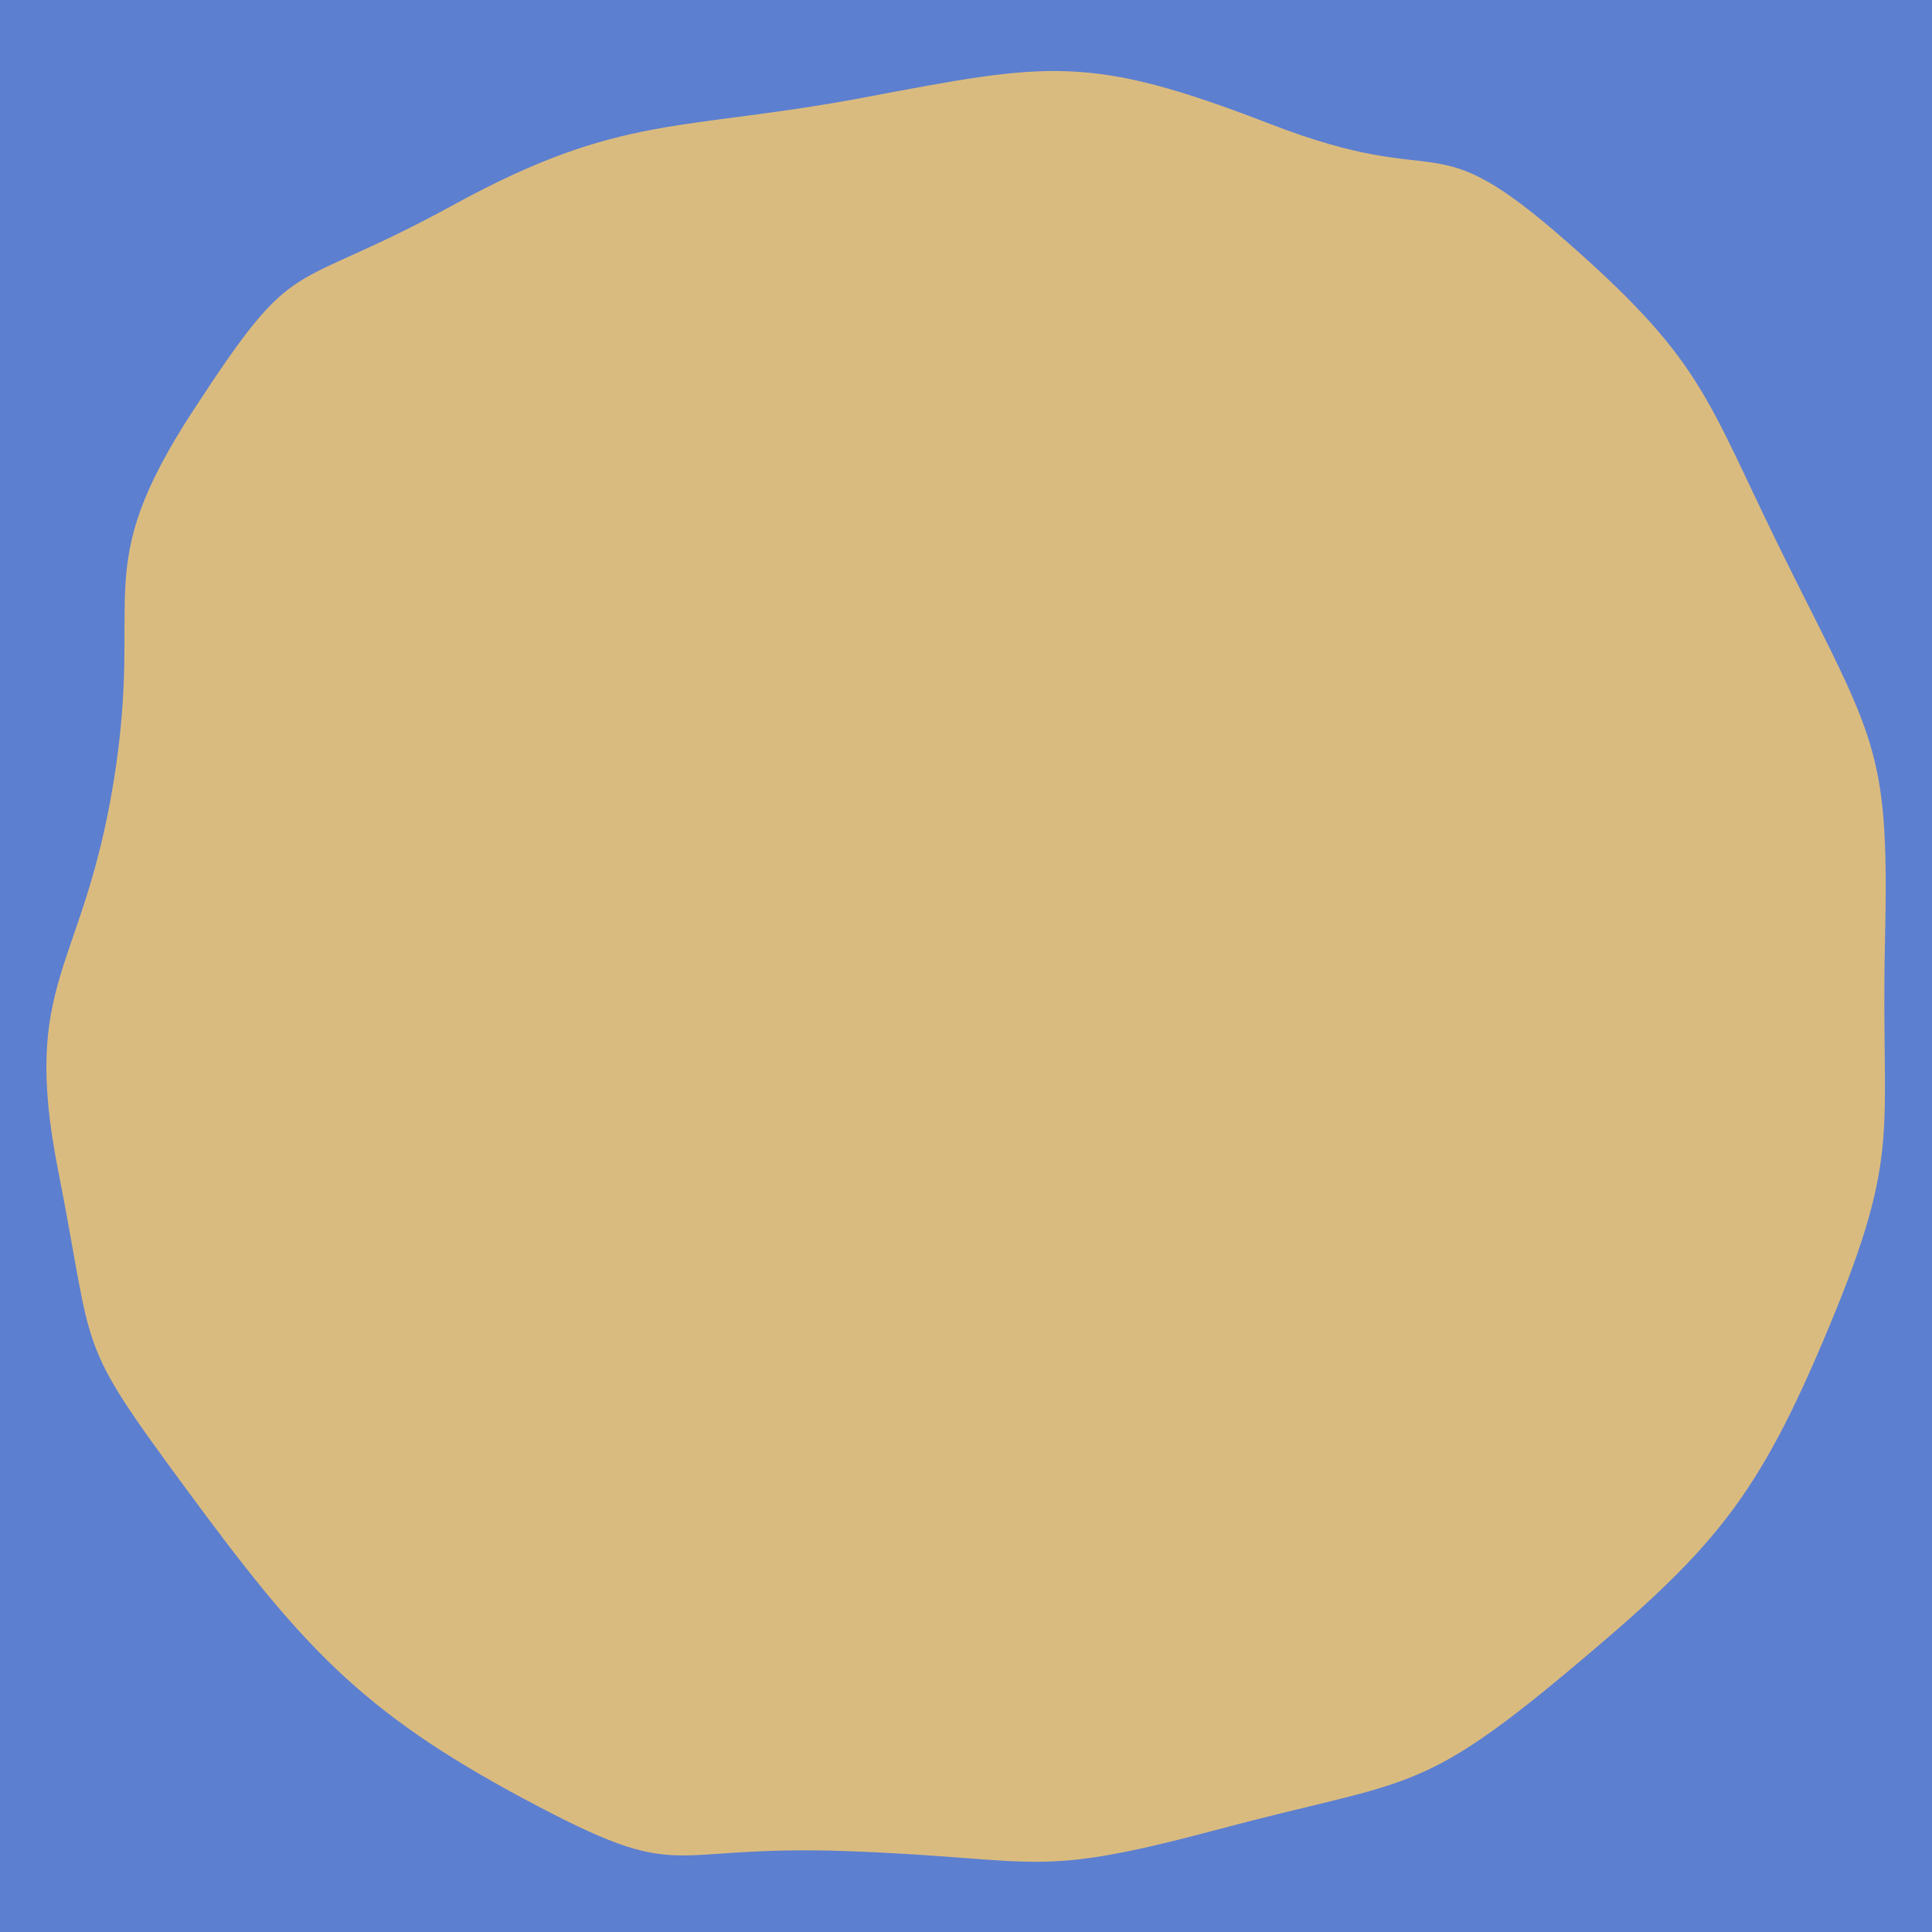 <?xml version="1.0" encoding="UTF-8" standalone="no"?>
<!-- Created with Inkscape (http://www.inkscape.org/) -->

<svg
   width="1750mm"
   height="1750mm"
   viewBox="0 0 1750 1750"
   version="1.1"
   id="svg1"
   inkscape:version="1.3 (0e150ed, 2023-07-21)"
   sodipodi:docname="dm_isle.svg"
   inkscape:export-filename="dunesconcept.png"
   inkscape:export-xdpi="171.044"
   inkscape:export-ydpi="171.044"
   xmlns:inkscape="http://www.inkscape.org/namespaces/inkscape"
   xmlns:sodipodi="http://sodipodi.sourceforge.net/DTD/sodipodi-0.dtd"
   xmlns="http://www.w3.org/2000/svg"
   xmlns:svg="http://www.w3.org/2000/svg">
  <sodipodi:namedview
     id="namedview1"
     pagecolor="#ffffff"
     bordercolor="#666666"
     borderopacity="1.0"
     inkscape:showpageshadow="2"
     inkscape:pageopacity="0.0"
     inkscape:pagecheckerboard="0"
     inkscape:deskcolor="#d1d1d1"
     inkscape:document-units="mm"
     inkscape:zoom="0.033346447"
     inkscape:cx="2219.1269"
     inkscape:cy="2818.891"
     inkscape:window-width="1440"
     inkscape:window-height="765"
     inkscape:window-x="0"
     inkscape:window-y="25"
     inkscape:window-maximized="1"
     inkscape:current-layer="layer1" />
  <defs
     id="defs1">
    <clipPath
       clipPathUnits="userSpaceOnUse"
       id="clipPath2010">
      <rect
         style="fill:#dabb7f;stroke:#333333;stroke-width:0;stroke-linecap:round;stroke-linejoin:round;stroke-miterlimit:4;stroke-dasharray:none;stroke-dashoffset:188.976"
         id="rect2012"
         width="50"
         height="20.159"
         x="87"
         y="18.226"
         rx="0" />
    </clipPath>
    <clipPath
       clipPathUnits="userSpaceOnUse"
       id="clipPath2010-7">
      <rect
         style="fill:#dabb7f;stroke:#333333;stroke-width:0;stroke-linecap:round;stroke-linejoin:round;stroke-miterlimit:4;stroke-dasharray:none;stroke-dashoffset:188.976"
         id="rect2012-1"
         width="50"
         height="20.159"
         x="87"
         y="18.226"
         rx="0" />
    </clipPath>
    <clipPath
       clipPathUnits="userSpaceOnUse"
       id="clipPath2010-7-7">
      <rect
         style="fill:#dabb7f;stroke:#333333;stroke-width:0;stroke-linecap:round;stroke-linejoin:round;stroke-miterlimit:4;stroke-dasharray:none;stroke-dashoffset:188.976"
         id="rect2012-1-2"
         width="50"
         height="20.159"
         x="87"
         y="18.226"
         rx="0" />
    </clipPath>
    <clipPath
       clipPathUnits="userSpaceOnUse"
       id="clipPath2010-7-7-0">
      <rect
         style="fill:#dabb7f;stroke:#333333;stroke-width:0;stroke-linecap:round;stroke-linejoin:round;stroke-miterlimit:4;stroke-dasharray:none;stroke-dashoffset:188.976"
         id="rect2012-1-2-9"
         width="50"
         height="20.159"
         x="87"
         y="18.226"
         rx="0" />
    </clipPath>
    <clipPath
       clipPathUnits="userSpaceOnUse"
       id="clipPath2010-7-7-0-7">
      <rect
         style="fill:#dabb7f;stroke:#333333;stroke-width:0;stroke-linecap:round;stroke-linejoin:round;stroke-miterlimit:4;stroke-dasharray:none;stroke-dashoffset:188.976"
         id="rect2012-1-2-9-3"
         width="50"
         height="20.159"
         x="87"
         y="18.226"
         rx="0" />
    </clipPath>
    <clipPath
       clipPathUnits="userSpaceOnUse"
       id="clipPath2010-6">
      <rect
         style="fill:#dabb7f;stroke:#333333;stroke-width:0;stroke-linecap:round;stroke-linejoin:round;stroke-miterlimit:4;stroke-dasharray:none;stroke-dashoffset:188.976"
         id="rect2012-4"
         width="50"
         height="20.159"
         x="87"
         y="18.226"
         rx="0" />
    </clipPath>
    <clipPath
       clipPathUnits="userSpaceOnUse"
       id="clipPath2010-6-5">
      <rect
         style="fill:#dabb7f;stroke:#333333;stroke-width:0;stroke-linecap:round;stroke-linejoin:round;stroke-miterlimit:4;stroke-dasharray:none;stroke-dashoffset:188.976"
         id="rect2012-4-9"
         width="50"
         height="20.159"
         x="87"
         y="18.226"
         rx="0" />
    </clipPath>
    <clipPath
       clipPathUnits="userSpaceOnUse"
       id="clipPath2010-6-5-9">
      <rect
         style="fill:#dabb7f;stroke:#333333;stroke-width:0;stroke-linecap:round;stroke-linejoin:round;stroke-miterlimit:4;stroke-dasharray:none;stroke-dashoffset:188.976"
         id="rect2012-4-9-0"
         width="50"
         height="20.159"
         x="87"
         y="18.226"
         rx="0" />
    </clipPath>
    <clipPath
       clipPathUnits="userSpaceOnUse"
       id="clipPath2010-6-5-6">
      <rect
         style="fill:#dabb7f;stroke:#333333;stroke-width:0;stroke-linecap:round;stroke-linejoin:round;stroke-miterlimit:4;stroke-dasharray:none;stroke-dashoffset:188.976"
         id="rect2012-4-9-7"
         width="50"
         height="20.159"
         x="87"
         y="18.226"
         rx="0" />
    </clipPath>
    <clipPath
       clipPathUnits="userSpaceOnUse"
       id="clipPath2010-6-5-4">
      <rect
         style="fill:#dabb7f;stroke:#333333;stroke-width:0;stroke-linecap:round;stroke-linejoin:round;stroke-miterlimit:4;stroke-dasharray:none;stroke-dashoffset:188.976"
         id="rect2012-4-9-5"
         width="50"
         height="20.159"
         x="87"
         y="18.226"
         rx="0" />
    </clipPath>
    <clipPath
       clipPathUnits="userSpaceOnUse"
       id="clipPath2010-6-5-6-1">
      <rect
         style="fill:#dabb7f;stroke:#333333;stroke-width:0;stroke-linecap:round;stroke-linejoin:round;stroke-miterlimit:4;stroke-dasharray:none;stroke-dashoffset:188.976"
         id="rect2012-4-9-7-8"
         width="50"
         height="20.159"
         x="87"
         y="18.226"
         rx="0" />
    </clipPath>
    <clipPath
       clipPathUnits="userSpaceOnUse"
       id="clipPath2010-0">
      <rect
         style="fill:#dabb7f;stroke:#333333;stroke-width:0;stroke-linecap:round;stroke-linejoin:round;stroke-miterlimit:4;stroke-dasharray:none;stroke-dashoffset:188.976"
         id="rect2012-2"
         width="50"
         height="20.159"
         x="87"
         y="18.226"
         rx="0" />
    </clipPath>
    <clipPath
       clipPathUnits="userSpaceOnUse"
       id="clipPath2010-7-4">
      <rect
         style="fill:#dabb7f;stroke:#333333;stroke-width:0;stroke-linecap:round;stroke-linejoin:round;stroke-miterlimit:4;stroke-dasharray:none;stroke-dashoffset:188.976"
         id="rect2012-1-8"
         width="50"
         height="20.159"
         x="87"
         y="18.226"
         rx="0" />
    </clipPath>
    <clipPath
       clipPathUnits="userSpaceOnUse"
       id="clipPath2010-7-7-3">
      <rect
         style="fill:#dabb7f;stroke:#333333;stroke-width:0;stroke-linecap:round;stroke-linejoin:round;stroke-miterlimit:4;stroke-dasharray:none;stroke-dashoffset:188.976"
         id="rect2012-1-2-90"
         width="50"
         height="20.159"
         x="87"
         y="18.226"
         rx="0" />
    </clipPath>
    <clipPath
       clipPathUnits="userSpaceOnUse"
       id="clipPath2010-7-7-0-5">
      <rect
         style="fill:#dabb7f;stroke:#333333;stroke-width:0;stroke-linecap:round;stroke-linejoin:round;stroke-miterlimit:4;stroke-dasharray:none;stroke-dashoffset:188.976"
         id="rect2012-1-2-9-2"
         width="50"
         height="20.159"
         x="87"
         y="18.226"
         rx="0" />
    </clipPath>
    <clipPath
       clipPathUnits="userSpaceOnUse"
       id="clipPath2010-7-7-0-7-2">
      <rect
         style="fill:#dabb7f;stroke:#333333;stroke-width:0;stroke-linecap:round;stroke-linejoin:round;stroke-miterlimit:4;stroke-dasharray:none;stroke-dashoffset:188.976"
         id="rect2012-1-2-9-3-7"
         width="50"
         height="20.159"
         x="87"
         y="18.226"
         rx="0" />
    </clipPath>
    <clipPath
       clipPathUnits="userSpaceOnUse"
       id="clipPath2010-6-3">
      <rect
         style="fill:#dabb7f;stroke:#333333;stroke-width:0;stroke-linecap:round;stroke-linejoin:round;stroke-miterlimit:4;stroke-dasharray:none;stroke-dashoffset:188.976"
         id="rect2012-4-7"
         width="50"
         height="20.159"
         x="87"
         y="18.226"
         rx="0" />
    </clipPath>
    <clipPath
       clipPathUnits="userSpaceOnUse"
       id="clipPath2010-6-5-90">
      <rect
         style="fill:#dabb7f;stroke:#333333;stroke-width:0;stroke-linecap:round;stroke-linejoin:round;stroke-miterlimit:4;stroke-dasharray:none;stroke-dashoffset:188.976"
         id="rect2012-4-9-2"
         width="50"
         height="20.159"
         x="87"
         y="18.226"
         rx="0" />
    </clipPath>
    <clipPath
       clipPathUnits="userSpaceOnUse"
       id="clipPath2010-6-5-6-1-3">
      <rect
         style="fill:#dabb7f;stroke:#333333;stroke-width:0;stroke-linecap:round;stroke-linejoin:round;stroke-miterlimit:4;stroke-dasharray:none;stroke-dashoffset:188.976"
         id="rect2012-4-9-7-8-9"
         width="50"
         height="20.159"
         x="87"
         y="18.226"
         rx="0" />
    </clipPath>
    <clipPath
       clipPathUnits="userSpaceOnUse"
       id="clipPath2010-07">
      <rect
         style="fill:#dabb7f;stroke:#333333;stroke-width:0;stroke-linecap:round;stroke-linejoin:round;stroke-miterlimit:4;stroke-dasharray:none;stroke-dashoffset:188.976"
         id="rect2012-0"
         width="50"
         height="20.159"
         x="87"
         y="18.226"
         rx="0" />
    </clipPath>
    <clipPath
       clipPathUnits="userSpaceOnUse"
       id="clipPath2010-7-6">
      <rect
         style="fill:#dabb7f;stroke:#333333;stroke-width:0;stroke-linecap:round;stroke-linejoin:round;stroke-miterlimit:4;stroke-dasharray:none;stroke-dashoffset:188.976"
         id="rect2012-1-3"
         width="50"
         height="20.159"
         x="87"
         y="18.226"
         rx="0" />
    </clipPath>
    <clipPath
       clipPathUnits="userSpaceOnUse"
       id="clipPath2010-7-7-35">
      <rect
         style="fill:#dabb7f;stroke:#333333;stroke-width:0;stroke-linecap:round;stroke-linejoin:round;stroke-miterlimit:4;stroke-dasharray:none;stroke-dashoffset:188.976"
         id="rect2012-1-2-0"
         width="50"
         height="20.159"
         x="87"
         y="18.226"
         rx="0" />
    </clipPath>
    <clipPath
       clipPathUnits="userSpaceOnUse"
       id="clipPath2010-7-7-0-2">
      <rect
         style="fill:#dabb7f;stroke:#333333;stroke-width:0;stroke-linecap:round;stroke-linejoin:round;stroke-miterlimit:4;stroke-dasharray:none;stroke-dashoffset:188.976"
         id="rect2012-1-2-9-6"
         width="50"
         height="20.159"
         x="87"
         y="18.226"
         rx="0" />
    </clipPath>
    <clipPath
       clipPathUnits="userSpaceOnUse"
       id="clipPath2010-7-7-0-7-6">
      <rect
         style="fill:#dabb7f;stroke:#333333;stroke-width:0;stroke-linecap:round;stroke-linejoin:round;stroke-miterlimit:4;stroke-dasharray:none;stroke-dashoffset:188.976"
         id="rect2012-1-2-9-3-8"
         width="50"
         height="20.159"
         x="87"
         y="18.226"
         rx="0" />
    </clipPath>
    <clipPath
       clipPathUnits="userSpaceOnUse"
       id="clipPath2010-6-7">
      <rect
         style="fill:#dabb7f;stroke:#333333;stroke-width:0;stroke-linecap:round;stroke-linejoin:round;stroke-miterlimit:4;stroke-dasharray:none;stroke-dashoffset:188.976"
         id="rect2012-4-3"
         width="50"
         height="20.159"
         x="87"
         y="18.226"
         rx="0" />
    </clipPath>
    <clipPath
       clipPathUnits="userSpaceOnUse"
       id="clipPath2010-6-5-7">
      <rect
         style="fill:#dabb7f;stroke:#333333;stroke-width:0;stroke-linecap:round;stroke-linejoin:round;stroke-miterlimit:4;stroke-dasharray:none;stroke-dashoffset:188.976"
         id="rect2012-4-9-6"
         width="50"
         height="20.159"
         x="87"
         y="18.226"
         rx="0" />
    </clipPath>
    <clipPath
       clipPathUnits="userSpaceOnUse"
       id="clipPath2010-6-5-6-1-5">
      <rect
         style="fill:#dabb7f;stroke:#333333;stroke-width:0;stroke-linecap:round;stroke-linejoin:round;stroke-miterlimit:4;stroke-dasharray:none;stroke-dashoffset:188.976"
         id="rect2012-4-9-7-8-4"
         width="50"
         height="20.159"
         x="87"
         y="18.226"
         rx="0" />
    </clipPath>
  </defs>
  <g
     inkscape:label="Layer 1"
     inkscape:groupmode="layer"
     id="layer1">
    <g
       id="g18120-8"
       transform="matrix(5,0,0,5,384.011,3209.831)" />
    <a
       id="a1-0-1"
       transform="rotate(180,5168.502,1207.557)" />
    <rect
       style="fill:#5c7fd0;fill-opacity:1;stroke:#333333;stroke-width:0;stroke-linecap:round;stroke-linejoin:round"
       id="rect1"
       width="1750"
       height="1750"
       x="5.0051953e-05"
       y="8.8523127e-05" />
    <path
       sodipodi:type="star"
       style="fill:#dabb7f;fill-opacity:1;stroke:none;stroke-width:15"
       id="path10"
       inkscape:flatsided="true"
       sodipodi:sides="15"
       sodipodi:cx="-97.580002"
       sodipodi:cy="-995.31604"
       sodipodi:r1="606.96014"
       sodipodi:r2="606.59039"
       sodipodi:arg1="0.63707033"
       sodipodi:arg2="0.84650984"
       inkscape:rounded="0.5"
       inkscape:randomized="0.05"
       d="m 368.822,-633.038 c -82.094,97.886 -82.602,81.69 -190.548,151.425 -107.946,69.735 -73.941,80.706 -196.355,95.562 -122.415,14.855 -179.816,1.018 -299.301,-39.109 -119.485,-40.127 -98.809,-35.591 -191.139,-124.138 -92.33,-88.547 -61.672,-116.298 -117.163,-230.881 -55.491,-114.583 -93.467,-103.185 -97.785,-231.071 -4.318,-127.886 6.463,-95.469 62.678,-209.501 56.215,-114.032 95.134,-125.554 181.389,-213.983 86.255,-88.429 104.124,-108.525 229.084,-139.464 124.96,-30.939 82.164,-62.458 205.976,-48.877 123.812,13.581 134.26,32.903 246.309,93.379 112.049,60.477 121.838,61.639 191.363,165.627 69.525,103.987 87.449,104.109 114.578,226.554 27.129,122.445 22.691,164.863 -10.559,288.183 -33.25,123.32 -46.434,118.408 -128.527,216.294 z"
       inkscape:transform-center-x="-5.2525774"
       inkscape:transform-center-y="3.0935587"
       transform="matrix(1.123,0.788,-0.788,1.123,190.783,2077.225)" />
  </g>
</svg>
